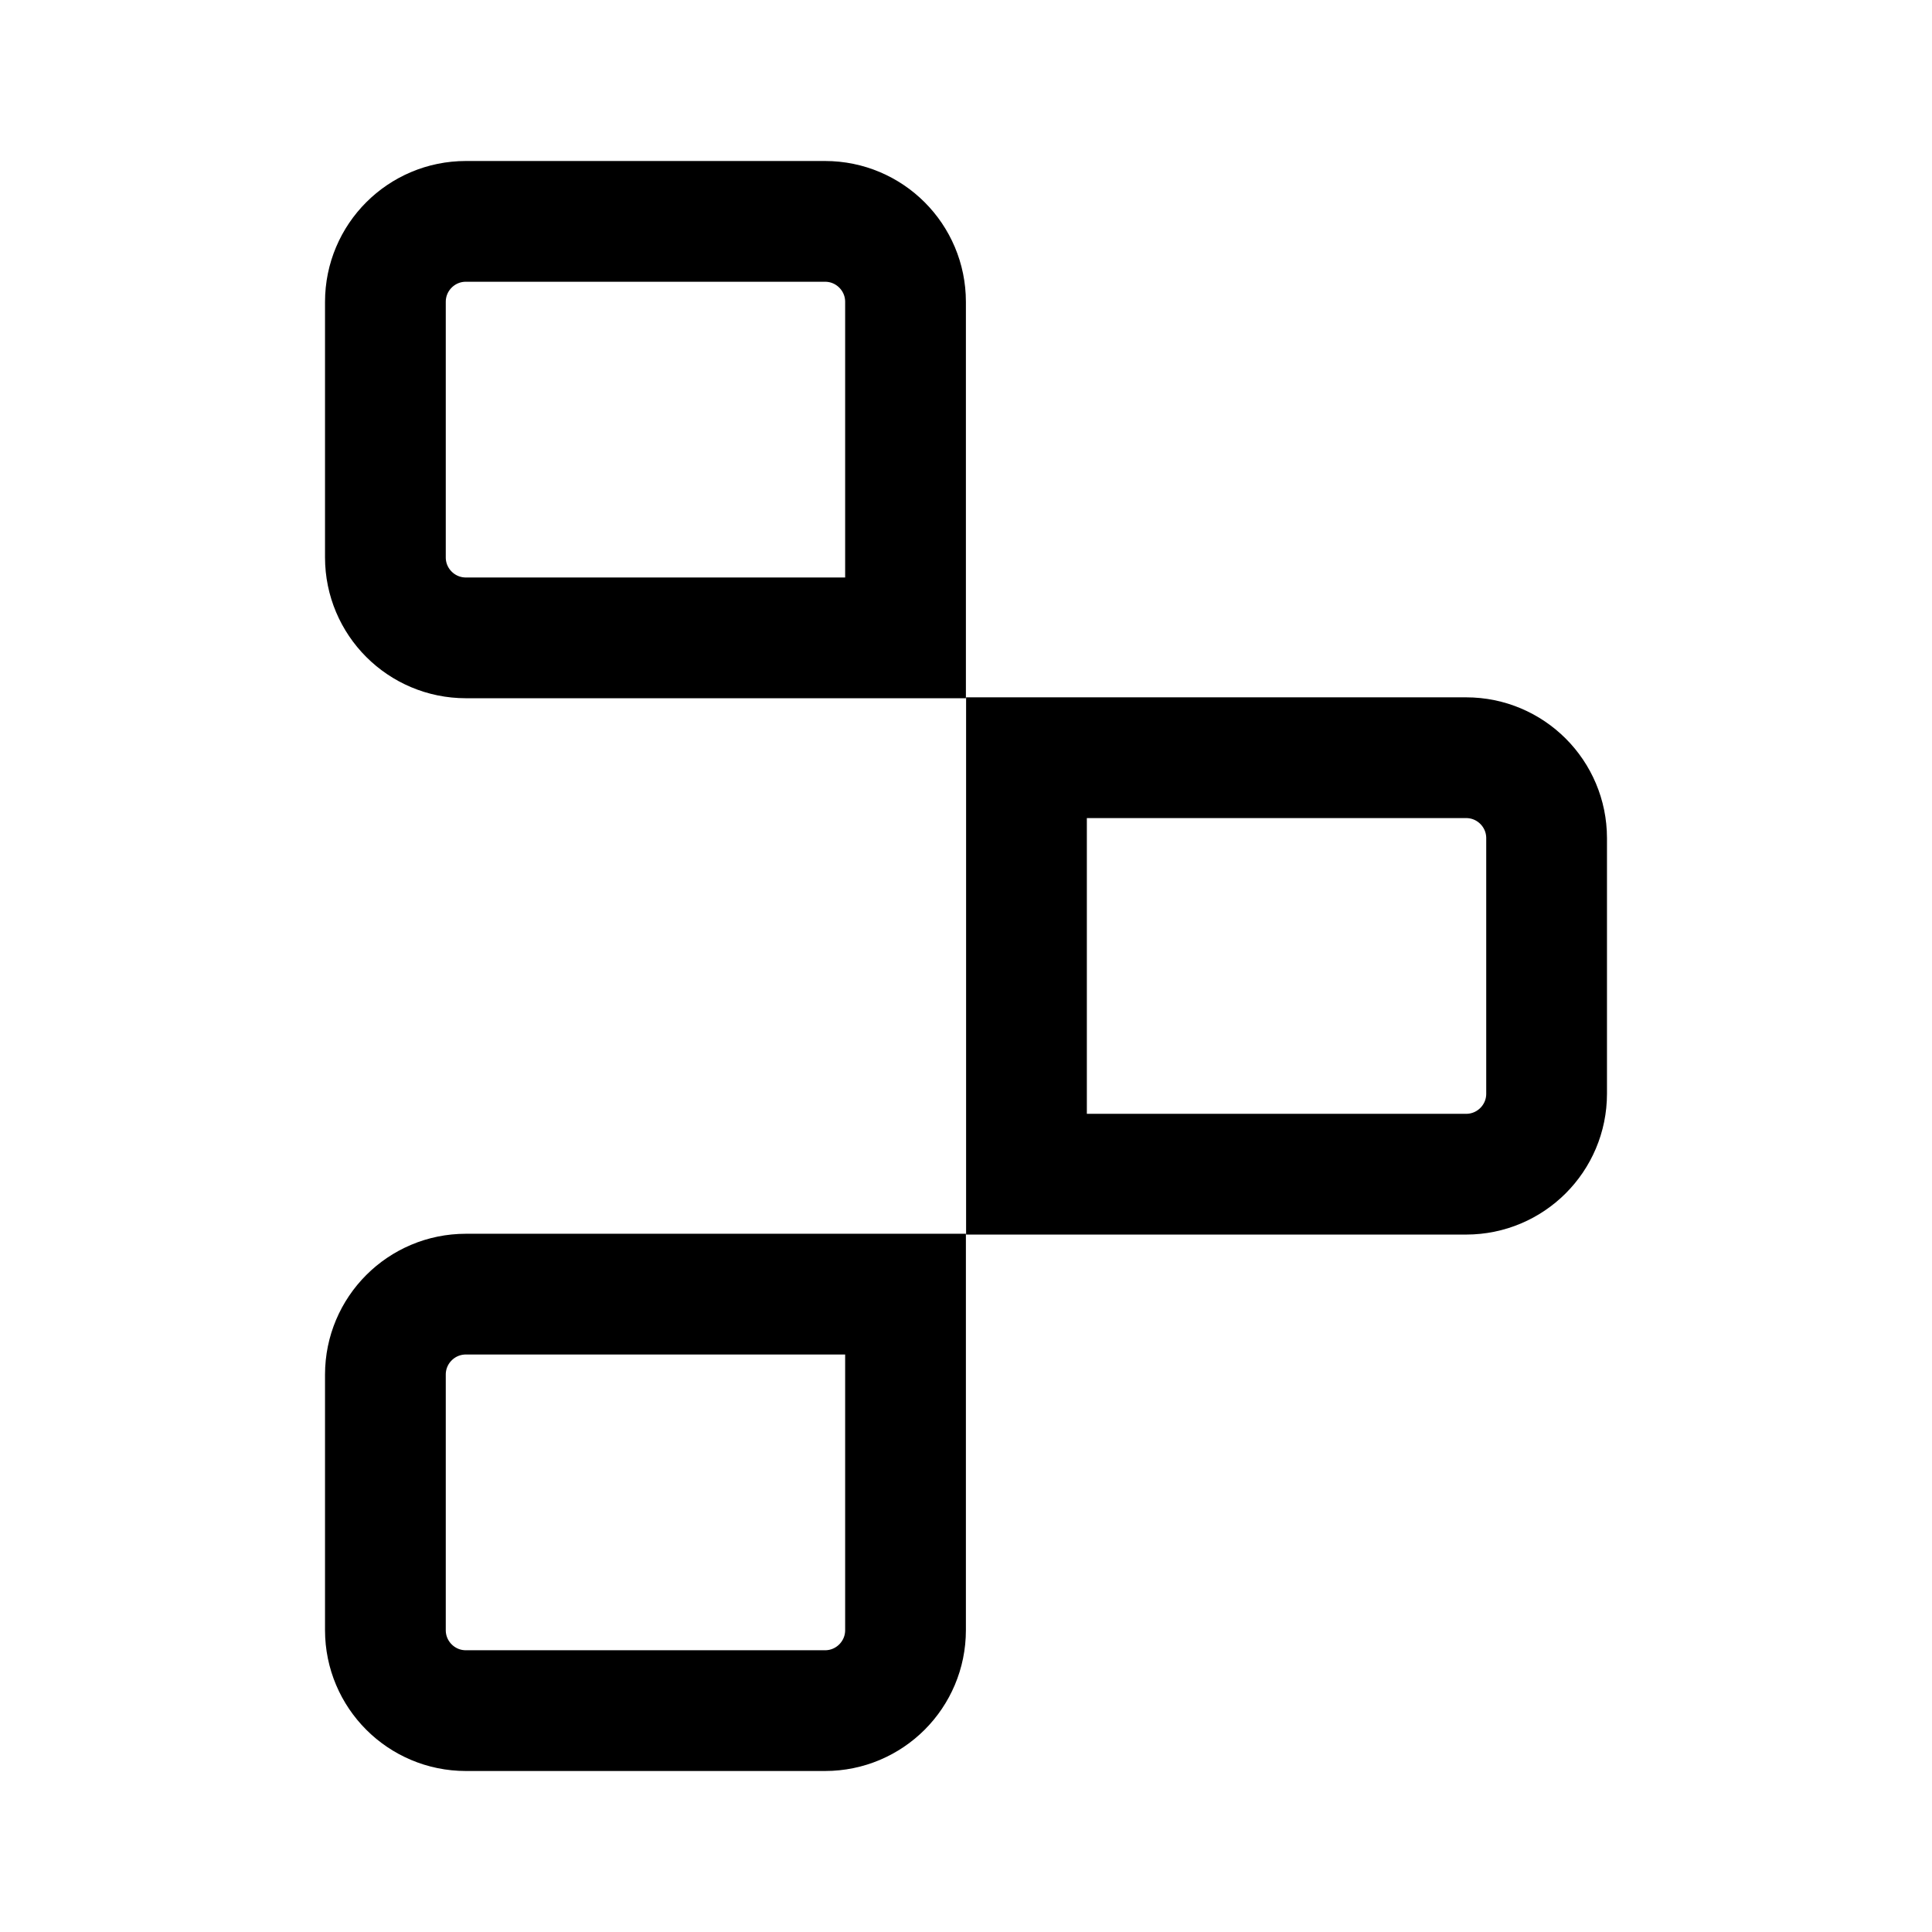 <svg xmlns="http://www.w3.org/2000/svg" width="192" height="192" viewBox="0 0 192 192" fill="none"><path d="M0 0h192v192H0z"/><path stroke="#000" stroke-miterlimit="10" stroke-width="12" d="M46.3 22h35.69c4.42 0 8 3.58 8 8v33.39H46.3c-4.42 0-8-3.58-8-8V30c0-4.42 3.58-8 8-8Zm0 106.61h43.69V162c0 4.42-3.58 8-8 8H46.3c-4.42 0-8-3.58-8-8v-25.39c0-4.42 3.58-8 8-8Zm55.71-53.31h43.69c4.42 0 8 3.58 8 8v25.39c0 4.42-3.58 8-8 8h-43.69V75.3Z"/></svg>